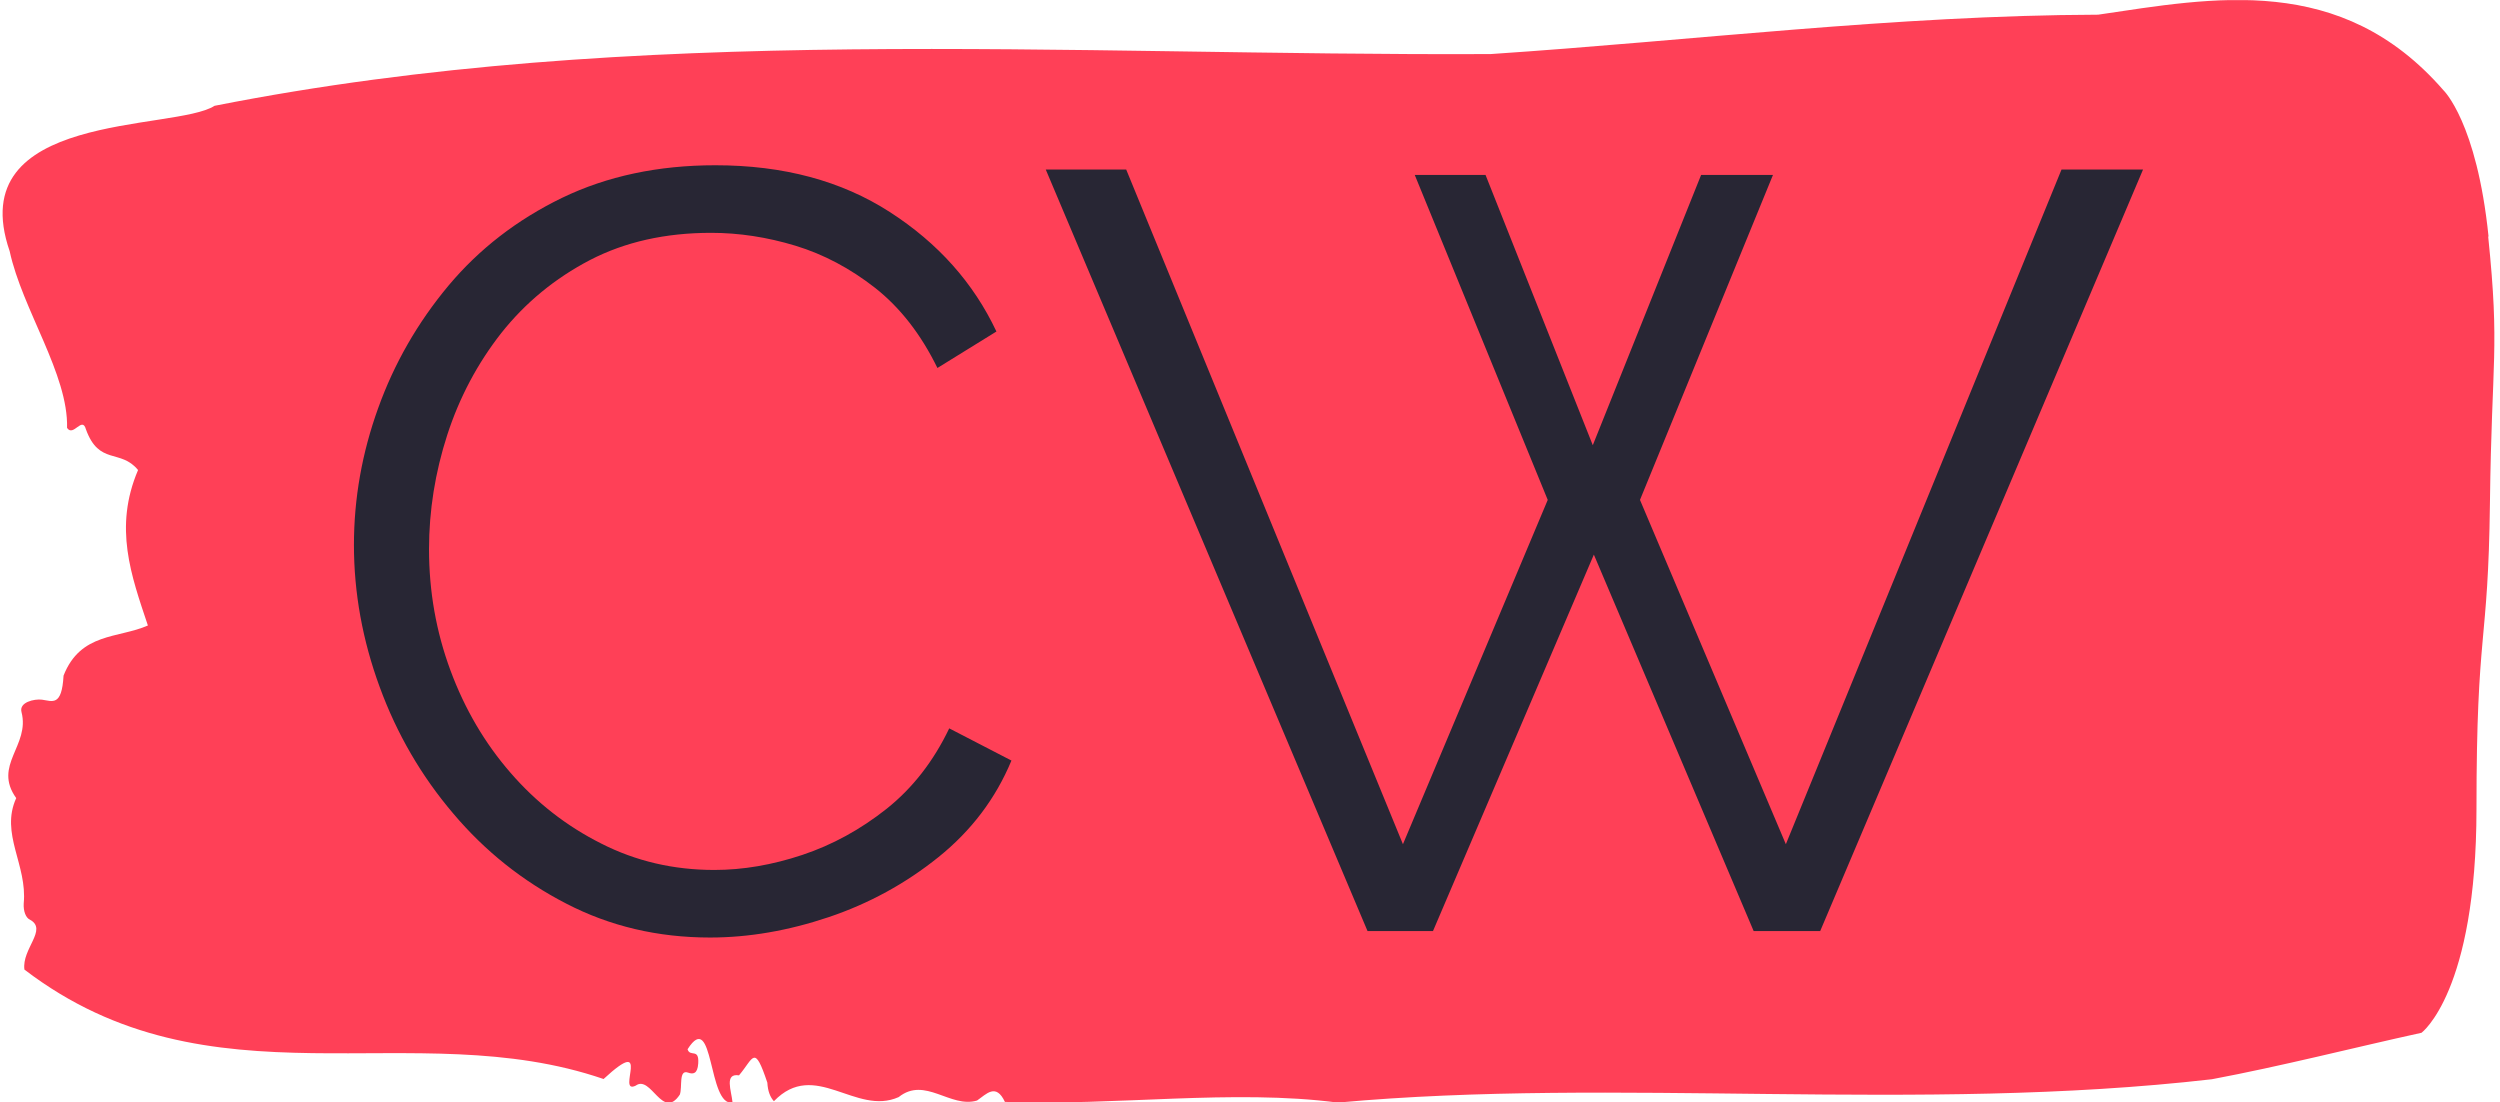 <svg xmlns="http://www.w3.org/2000/svg" version="1.1" xmlns:xlink="http://www.w3.org/1999/xlink" xmlns:svgjs="http://svgjs.dev/svgjs" width="1000" height="441" viewBox="0 0 1000 441"><g transform="matrix(1,0,0,1,-0.606,0.056)"><svg viewBox="0 0 396 175" data-background-color="#282634" preserveAspectRatio="xMidYMid meet" height="441" width="1000" xmlns="http://www.w3.org/2000/svg" xmlns:xlink="http://www.w3.org/1999/xlink"><g id="tight-bounds" transform="matrix(1,0,0,1,0.24,-0.022)"><svg viewBox="0 0 395.52 175.044" height="175.044" width="395.52"><g><svg viewBox="0 0 395.52 175.044" height="175.044" width="395.52"><g><svg viewBox="0 0 395.52 175.044" height="175.044" width="395.52"><g><svg viewBox="0 0 395.52 175.044" height="175.044" width="395.52"><g><svg viewBox="0 0 395.52 175.044" height="175.044" width="395.52"><path d="M394.594 37.544C392.735 19.374 387.435 14.323 387.435 14.323 371.165-4.392 350.86-0.358 332.619 2.331 300.414 2.44 268.339 6.437 236.208 8.581 168.767 8.908 100.749 3.53 33.643 16.794 27.339 20.864-6.54 17.593 1.121 39.869 3.129 49.136 10.456 59.42 10.232 67.923 11.236 69.413 12.631 65.997 13.226 68.141 15.309 73.919 18.711 71.194 21.501 74.609 17.614 83.731 20.403 91.325 23.062 99.284 18.377 101.355 12.371 100.374 9.675 107.242 9.396 112.22 7.89 111.275 6.235 111.057 5.026 110.912 2.59 111.457 2.999 113.02 4.394 118.362-1.594 121.45 2.162 126.683-0.422 132.352 3.948 137.258 3.353 143.399 3.278 144.635 3.687 145.689 4.338 145.979 7.22 147.542 3.018 150.594 3.464 153.901 33.029 176.504 65.104 160.878 95.394 171.271 103.259 164.003 97.346 173.851 100.489 172.325 102.943 170.544 104.728 177.921 107.499 173.742 107.927 172.543 107.276 169.709 108.8 170.254 109.6 170.544 110.307 170.472 110.418 168.8 110.586 166.293 109.117 167.855 108.726 166.547 112.947 159.933 111.906 175.668 115.866 175.014 115.68 173.088 114.528 170.326 116.889 170.69 119.232 167.928 119.306 165.639 121.389 171.853 121.463 173.197 121.835 174.142 122.43 174.796 128.938 168.037 135.409 177.194 142.233 174.142 146.417 170.799 150.433 175.959 154.672 174.687 156.16 173.67 157.666 171.853 159.098 174.905 176.632 175.559 195.319 172.834 211.943 175.014 256.364 170.944 303.835 176.686 350.674 171.308 361.719 169.236 373.192 166.293 383.958 163.931 383.958 163.931 392.679 157.462 392.679 128.391S394.538 102.954 394.817 79.806C395.096 56.658 396.398 55.713 394.538 37.544Z" opacity="1" fill="#ff4057" data-fill-palette-color="tertiary"></path><g transform="matrix(1,0,0,1,55.768,26.231)"><svg width="283.983" viewBox="2.1 -35.7 83.4 36" height="122.583" data-palette-color="#282634"><path d="M2.1-18L2.1-18Q2.1-21.25 3.23-24.38 4.35-27.5 6.5-30.08 8.65-32.65 11.8-34.18 14.95-35.7 18.95-35.7L18.95-35.7Q23.7-35.7 27.08-33.52 30.45-31.35 32.05-27.95L32.05-27.95 29.3-26.25Q28.15-28.6 26.4-29.98 24.65-31.35 22.68-31.95 20.7-32.55 18.75-32.55L18.75-32.55Q15.55-32.55 13.1-31.28 10.65-30 8.97-27.88 7.3-25.75 6.45-23.13 5.6-20.5 5.6-17.8L5.6-17.8Q5.6-14.85 6.6-12.15 7.6-9.45 9.4-7.38 11.2-5.3 13.63-4.08 16.05-2.85 18.9-2.85L18.9-2.85Q20.9-2.85 23-3.55 25.1-4.25 26.93-5.7 28.75-7.15 29.85-9.45L29.85-9.45 32.75-7.95Q31.65-5.3 29.35-3.45 27.05-1.6 24.23-0.65 21.4 0.3 18.7 0.3L18.7 0.3Q15.05 0.3 12-1.28 8.95-2.85 6.73-5.48 4.5-8.1 3.3-11.38 2.1-14.65 2.1-18ZM57.75-20.1L51.55-35.25 54.85-35.25 59.85-22.65 64.9-35.25 68.25-35.25 62.05-20.1 68.85-4.05 81.7-35.5 85.5-35.5 70.45 0 67.35 0 59.9-17.55 52.4 0 49.35 0 34.35-35.5 38.1-35.5 51-4.05 57.75-20.1Z" opacity="1" transform="matrix(1,0,0,1,0,0)" fill="#282634" class="undefined-text-0" data-fill-palette-color="quaternary" id="text-0"></path></svg></g></svg></g></svg></g></svg></g><g></g></svg></g><defs></defs></svg><rect width="395.52" height="175.044" fill="none" stroke="none" visibility="hidden"></rect></g></svg></g></svg>